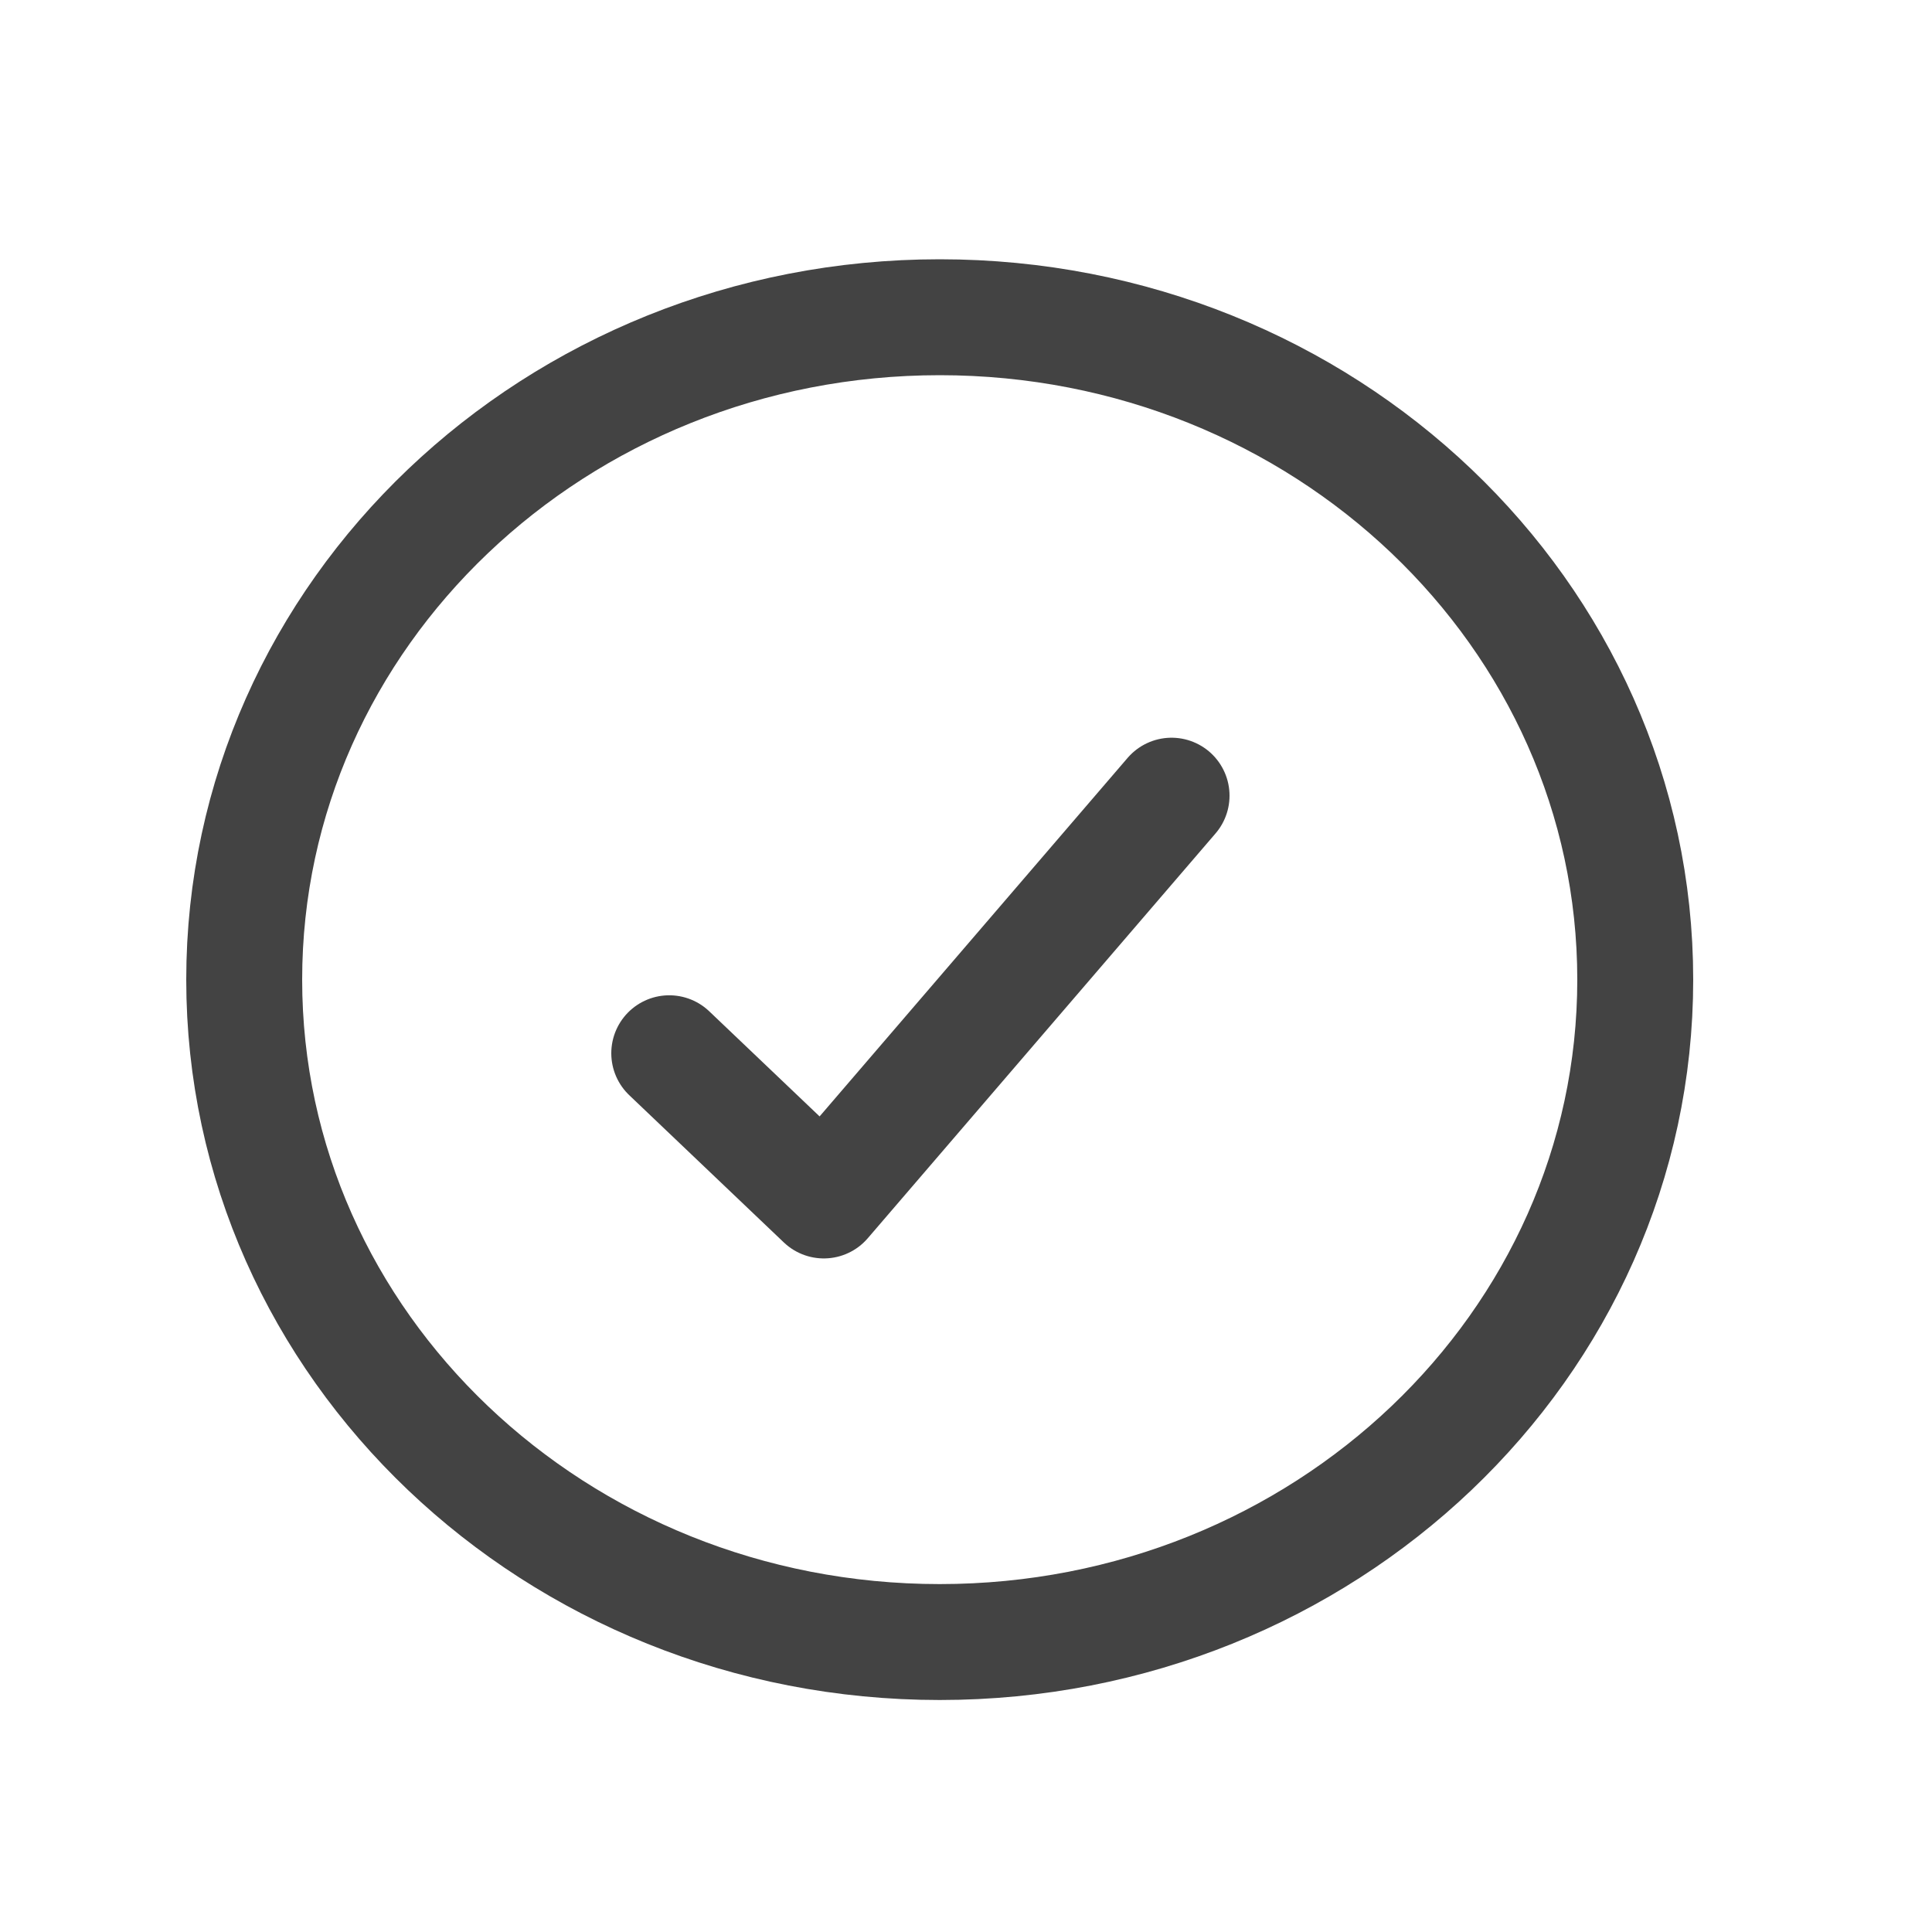 <svg width="25" height="25" viewBox="0 0 25 25" fill="none" xmlns="http://www.w3.org/2000/svg">
<path d="M15.16 10.296L10.66 15.534L8.66 13.629M21.16 12.677C21.16 17.411 17.131 21.248 12.16 21.248C7.19 21.248 3.16 17.411 3.16 12.677C3.16 7.943 7.19 4.105 12.16 4.105C17.131 4.105 21.16 7.943 21.16 12.677Z" stroke="#434343" stroke-width="1.5" stroke-linecap="round" stroke-linejoin="round"/>
</svg>

